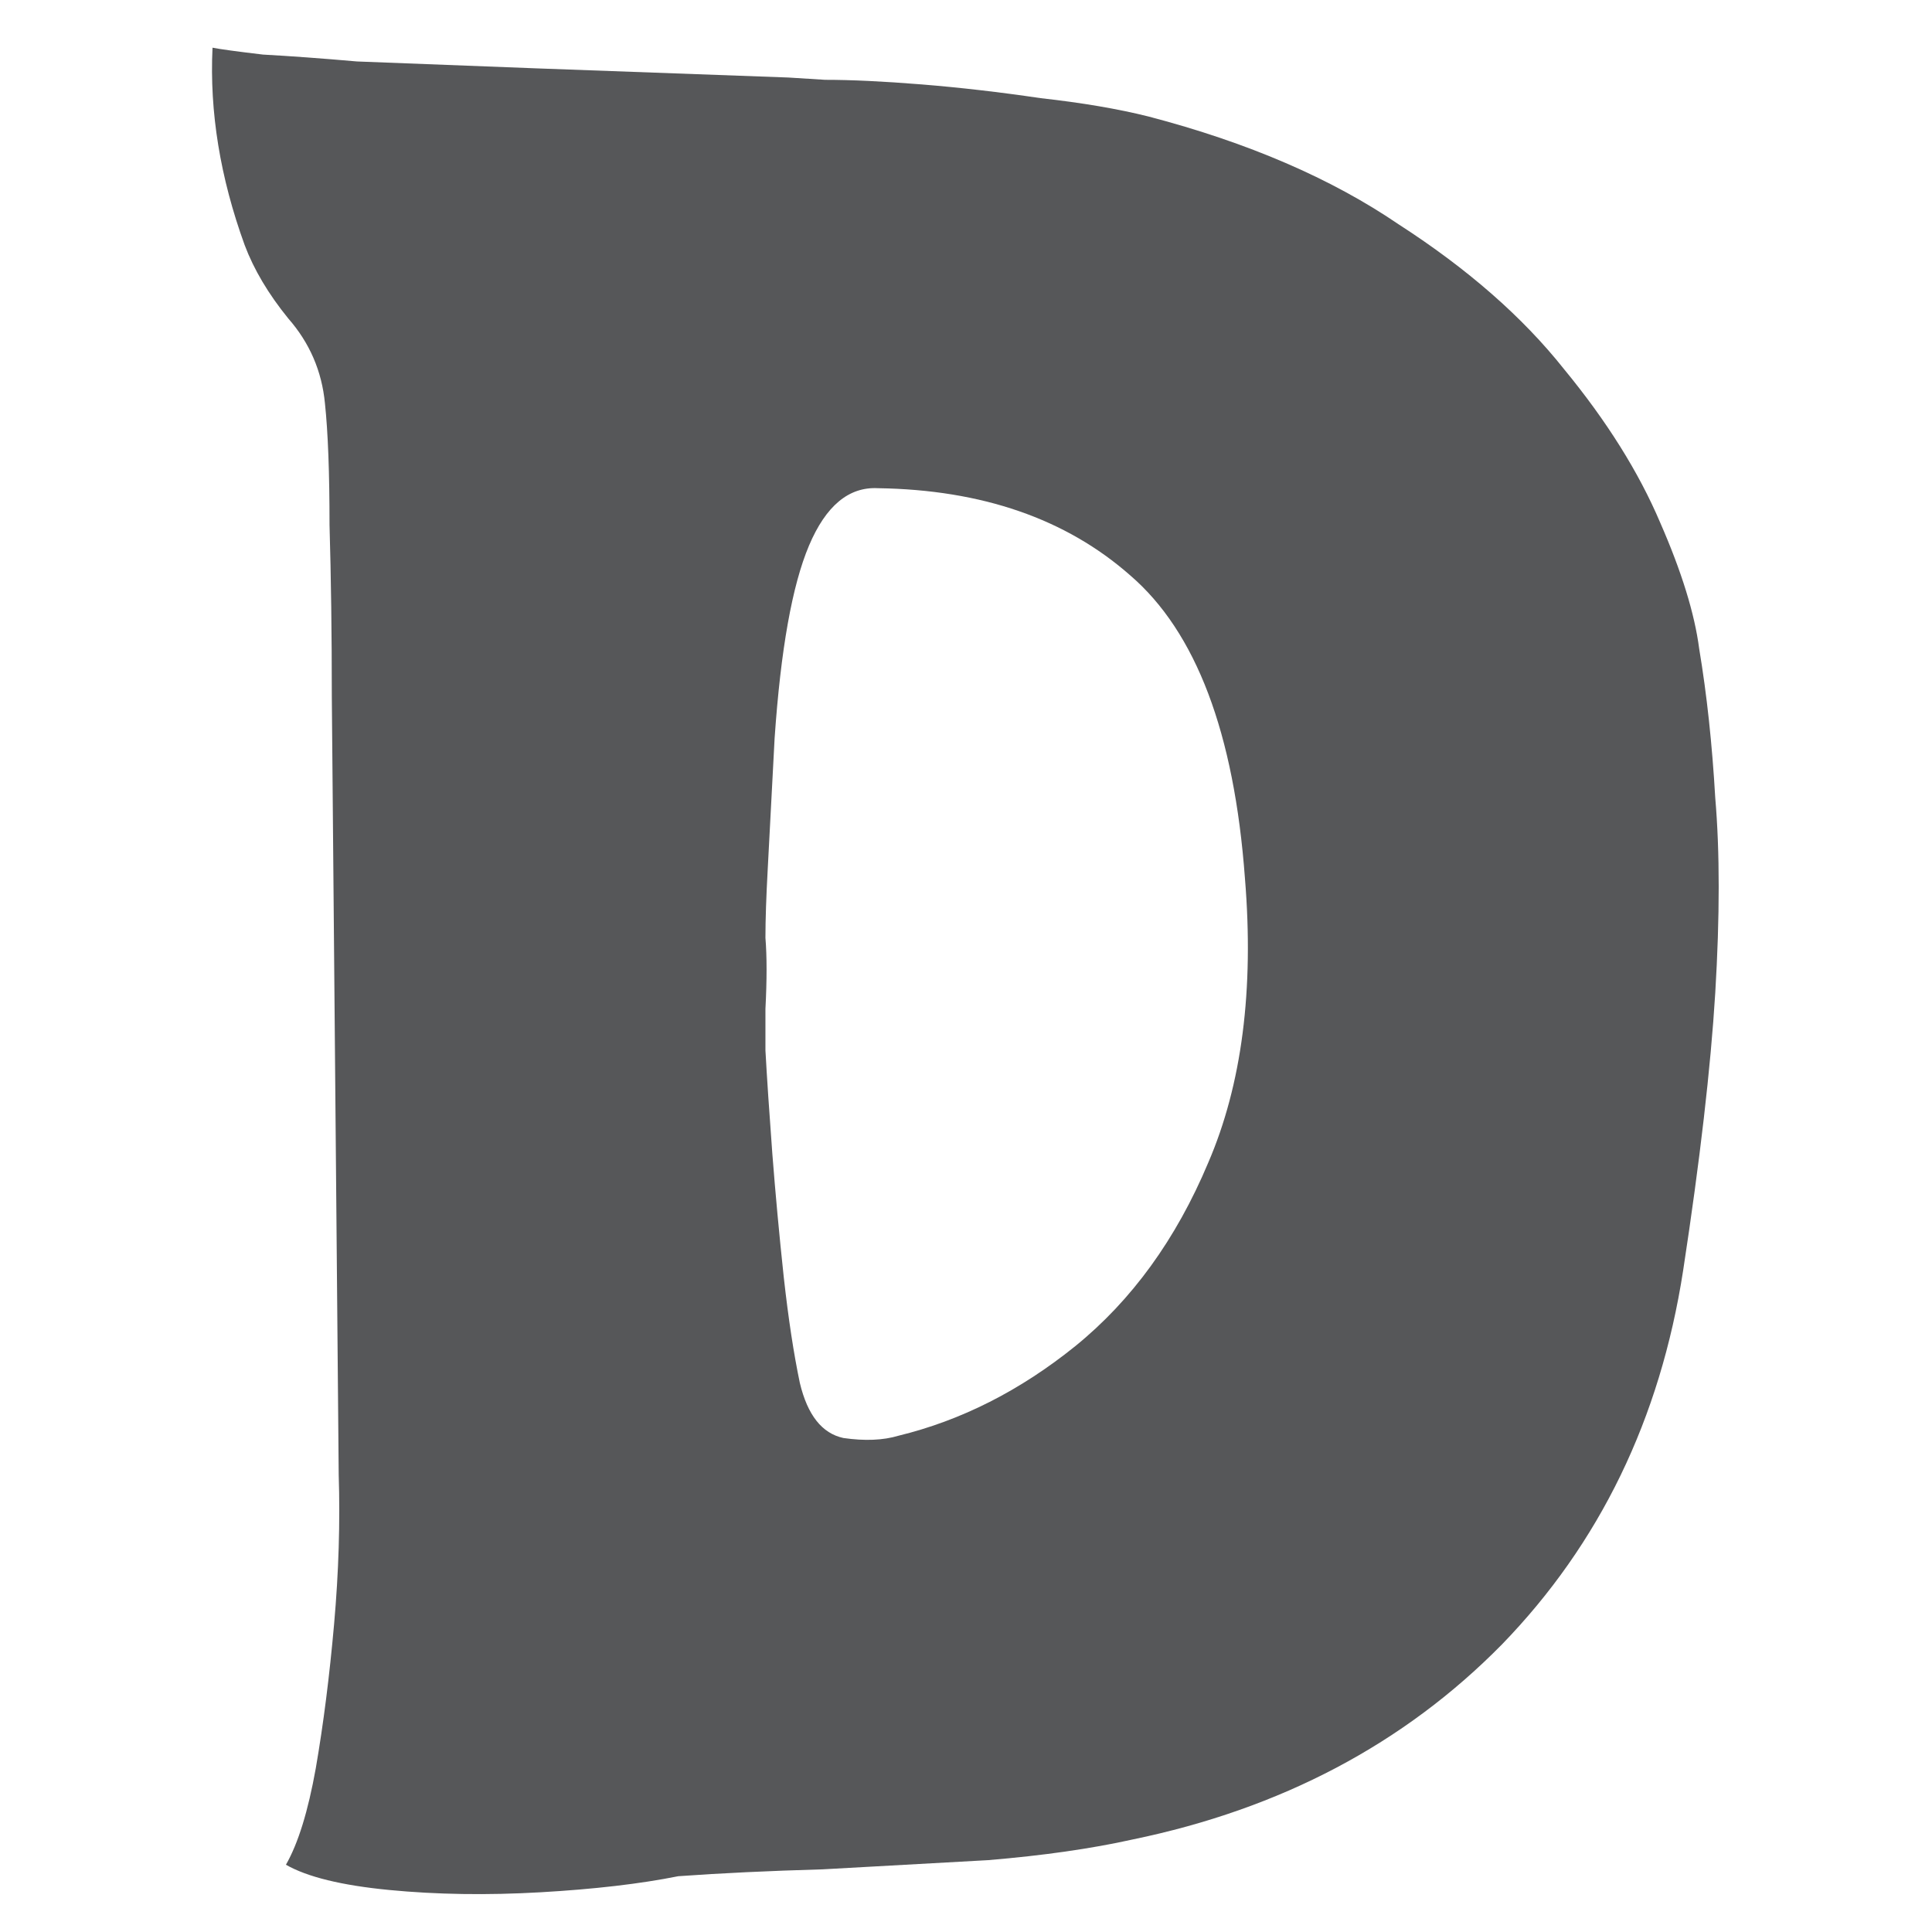 <svg width="32" height="32" viewBox="0 0 32 32" fill="none" xmlns="http://www.w3.org/2000/svg">
<g clip-path="url(#clip0_121_7)">
<path d="M28.144 10.746C28.271 11.506 28.359 12.329 28.41 13.216C28.486 14.103 28.486 15.179 28.41 16.446C28.334 17.687 28.157 19.22 27.878 21.044C27.498 23.501 26.497 25.566 24.876 27.238C23.255 28.885 21.215 29.961 18.758 30.468C18.074 30.62 17.276 30.734 16.364 30.81C15.452 30.861 14.54 30.911 13.628 30.962C12.741 30.987 11.943 31.025 11.234 31.076C10.601 31.203 9.841 31.291 8.954 31.342C8.067 31.393 7.231 31.38 6.446 31.304C5.661 31.228 5.091 31.089 4.736 30.886C4.939 30.531 5.103 29.999 5.23 29.29C5.357 28.555 5.458 27.757 5.534 26.896C5.61 26.035 5.635 25.211 5.61 24.426L5.496 11.544C5.496 10.505 5.483 9.555 5.458 8.694C5.458 7.833 5.433 7.161 5.382 6.68C5.331 6.148 5.129 5.679 4.774 5.274C4.445 4.869 4.204 4.463 4.052 4.058C3.647 2.943 3.469 1.854 3.52 0.79C3.647 0.815 3.925 0.853 4.356 0.904C4.812 0.929 5.331 0.967 5.914 1.018C6.547 1.043 7.535 1.081 8.878 1.132C10.246 1.183 11.639 1.233 13.058 1.284C13.058 1.284 13.261 1.297 13.666 1.322C14.097 1.322 14.629 1.347 15.262 1.398C15.895 1.449 16.554 1.525 17.238 1.626C17.922 1.702 18.517 1.803 19.024 1.93C20.671 2.361 22.051 2.956 23.166 3.716C24.306 4.451 25.218 5.249 25.902 6.11C26.611 6.971 27.143 7.82 27.498 8.656C27.853 9.467 28.068 10.163 28.144 10.746ZM14.882 23.78C15.921 23.527 16.896 23.033 17.808 22.298C18.745 21.538 19.48 20.525 20.012 19.258C20.569 17.966 20.772 16.395 20.62 14.546C20.443 12.139 19.809 10.467 18.72 9.53C17.656 8.593 16.263 8.111 14.54 8.086C14.059 8.061 13.679 8.377 13.4 9.036C13.121 9.695 12.931 10.759 12.83 12.228C12.779 13.191 12.741 13.913 12.716 14.394C12.691 14.85 12.678 15.23 12.678 15.534C12.703 15.838 12.703 16.231 12.678 16.712C12.678 16.712 12.678 16.94 12.678 17.396C12.703 17.852 12.741 18.422 12.792 19.106C12.843 19.765 12.906 20.449 12.982 21.158C13.058 21.842 13.147 22.425 13.248 22.906C13.375 23.438 13.615 23.742 13.97 23.818C14.325 23.869 14.629 23.856 14.882 23.78Z" fill="#565759"/>
</g>
<defs>
<clipPath id="clip0_121_7">
<rect width="26" height="32" fill="white" transform="translate(3)"/>
</clipPath>
</defs>
</svg>
